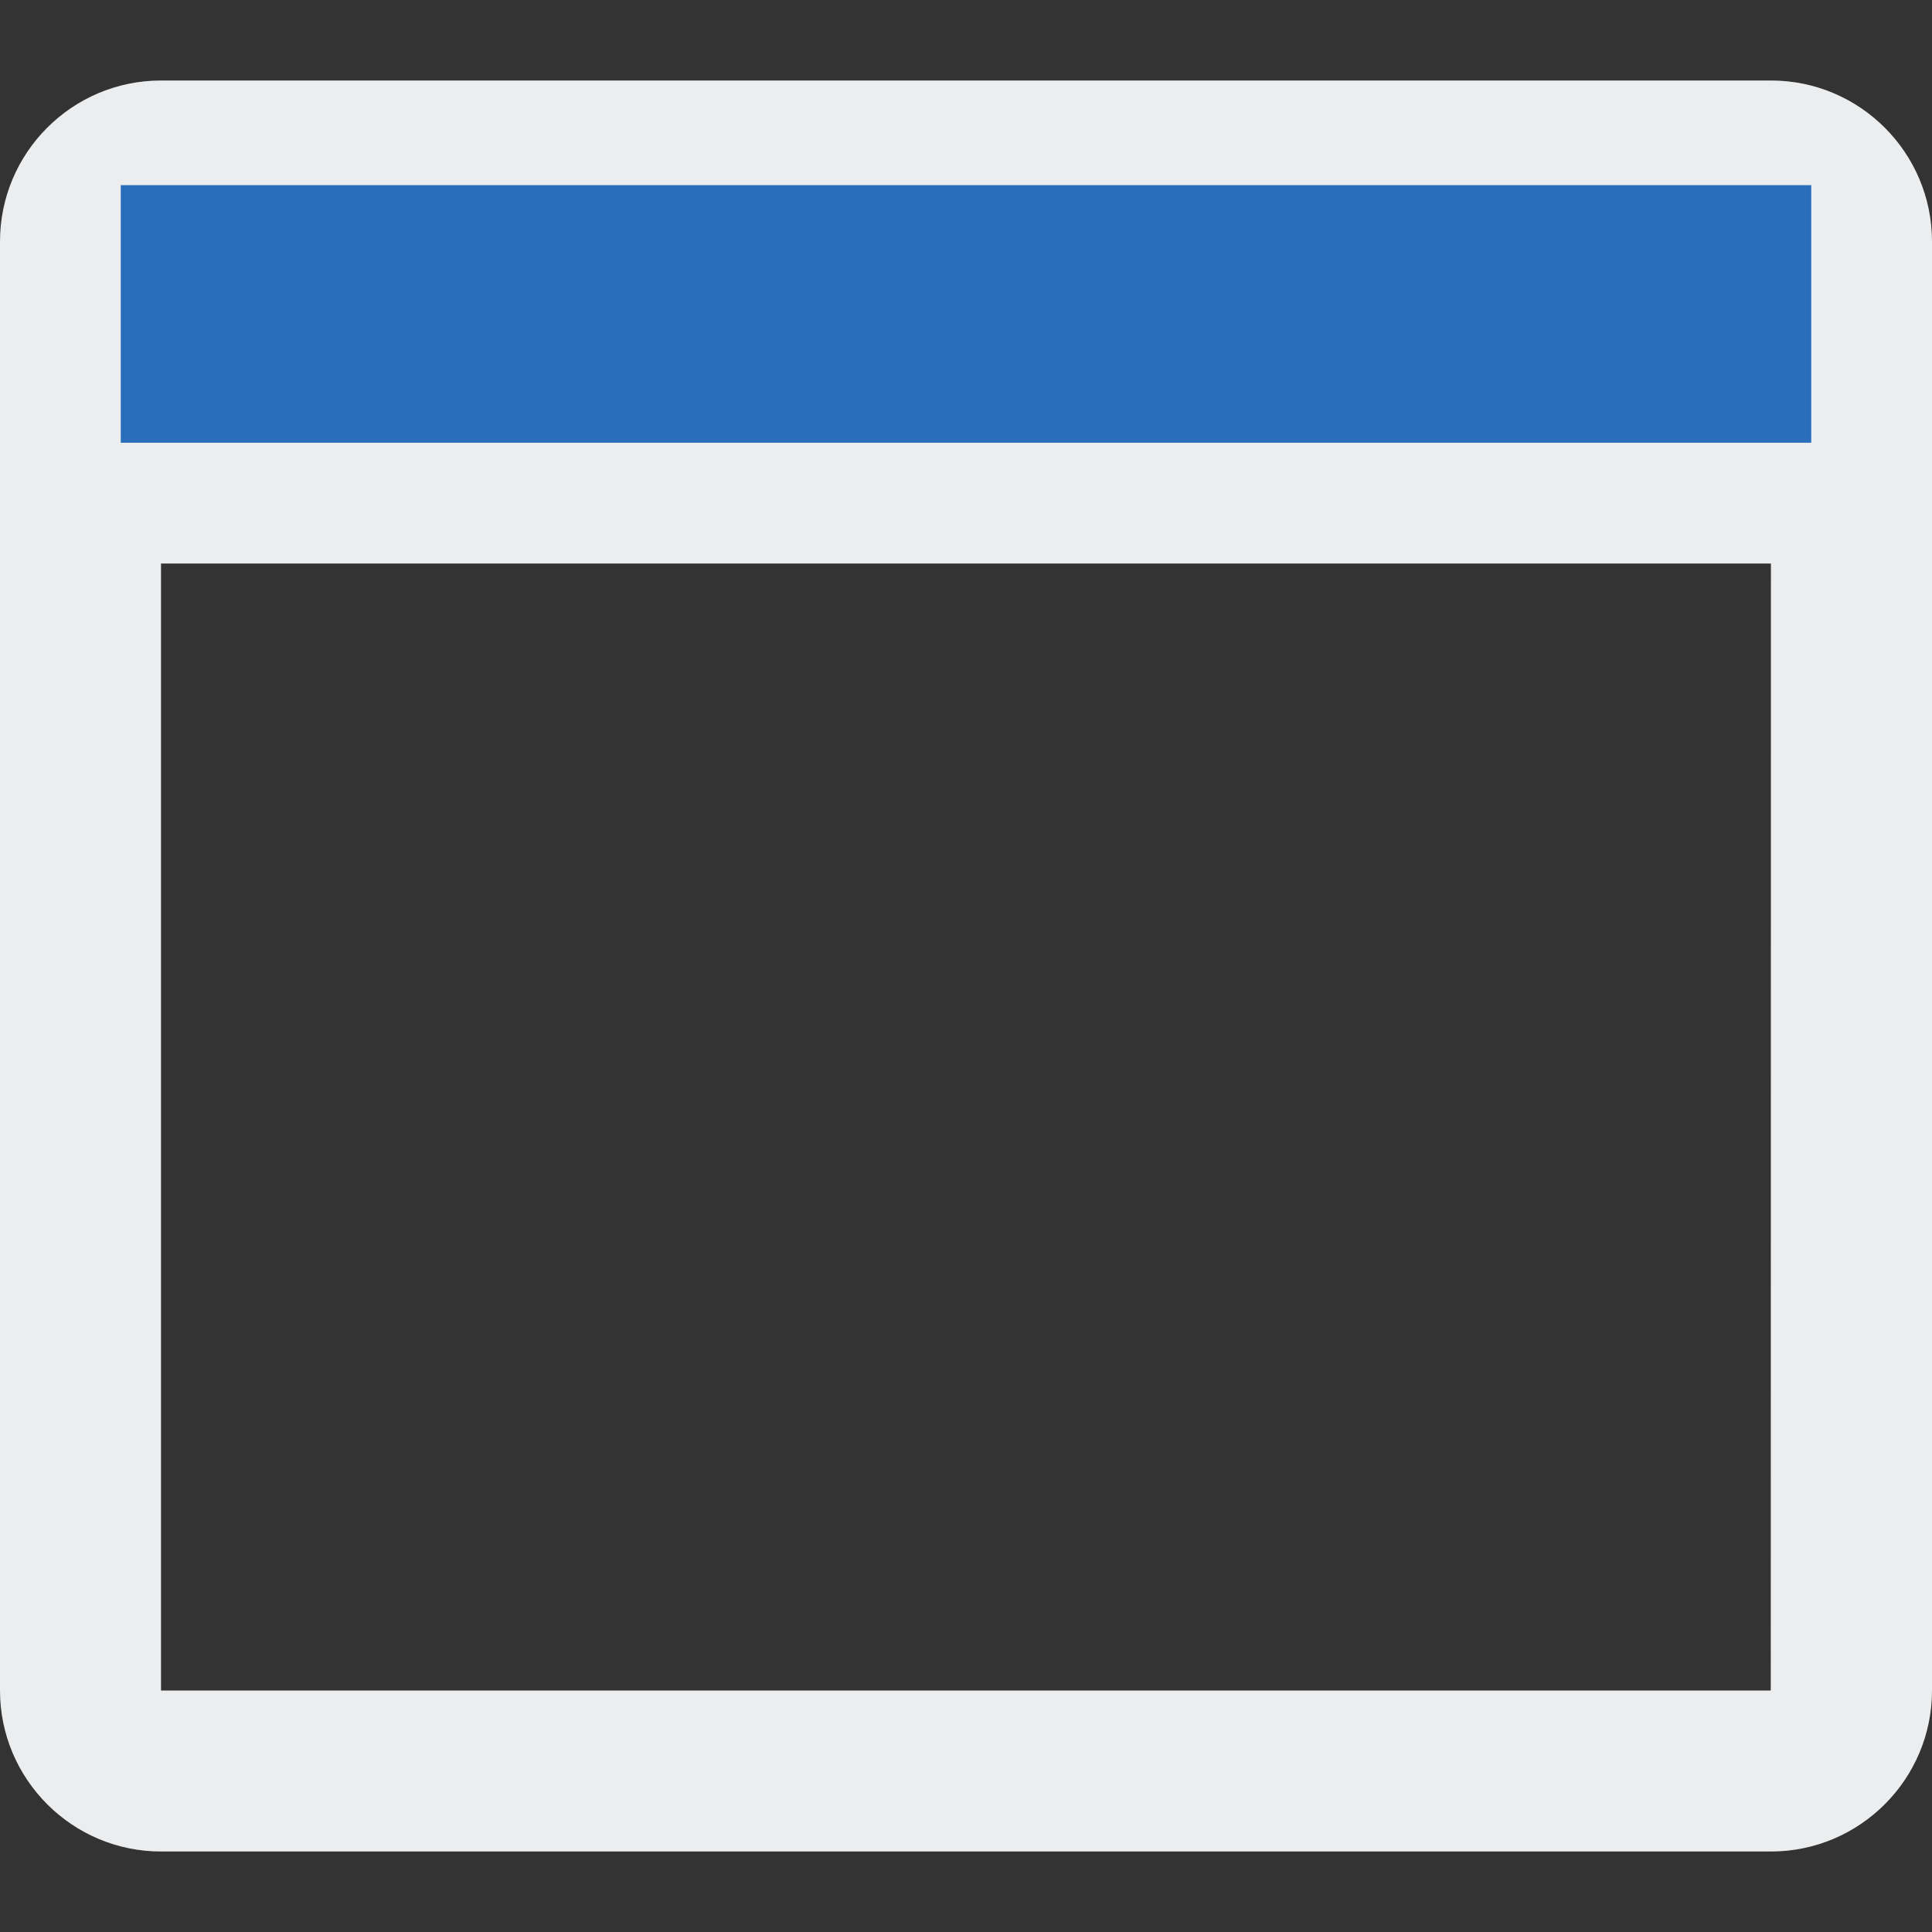 <svg width="24px" height="24px" viewBox="0 0 24 24" version="1.1" xmlns="http://www.w3.org/2000/svg" xmlns:xlink="http://www.w3.org/1999/xlink">
    <rect x="0" y="0" width="24" height="24" fill="#333333" stroke="none"/>
    <g id="Icons/Basic-icons/window" stroke="none" stroke-width="1" fill-rule="evenodd">
        <path d="M22,1 C23.103,1 24,1.897 24,3 L24,21 C24,22.102 23.103,23 22,23 L2,23 C0.897,23 0,22.102 0,21 L0,3 C0,1.897 0.897,1 2,1 L22,1 Z M21.999,7 L2,7 L2,21 L21.997,21 L21.999,7 Z M22,3 L2,3 L2,5 L22,5 L22,3 Z" id="path-1" fill="#ecedee"></path>
        <path d="M1.5,2.3 L22.5,2.3 22.5,5.5 1.5,5.5Z" id="path-2" fill="#2a6ebb"></path>
    </g>
</svg>
